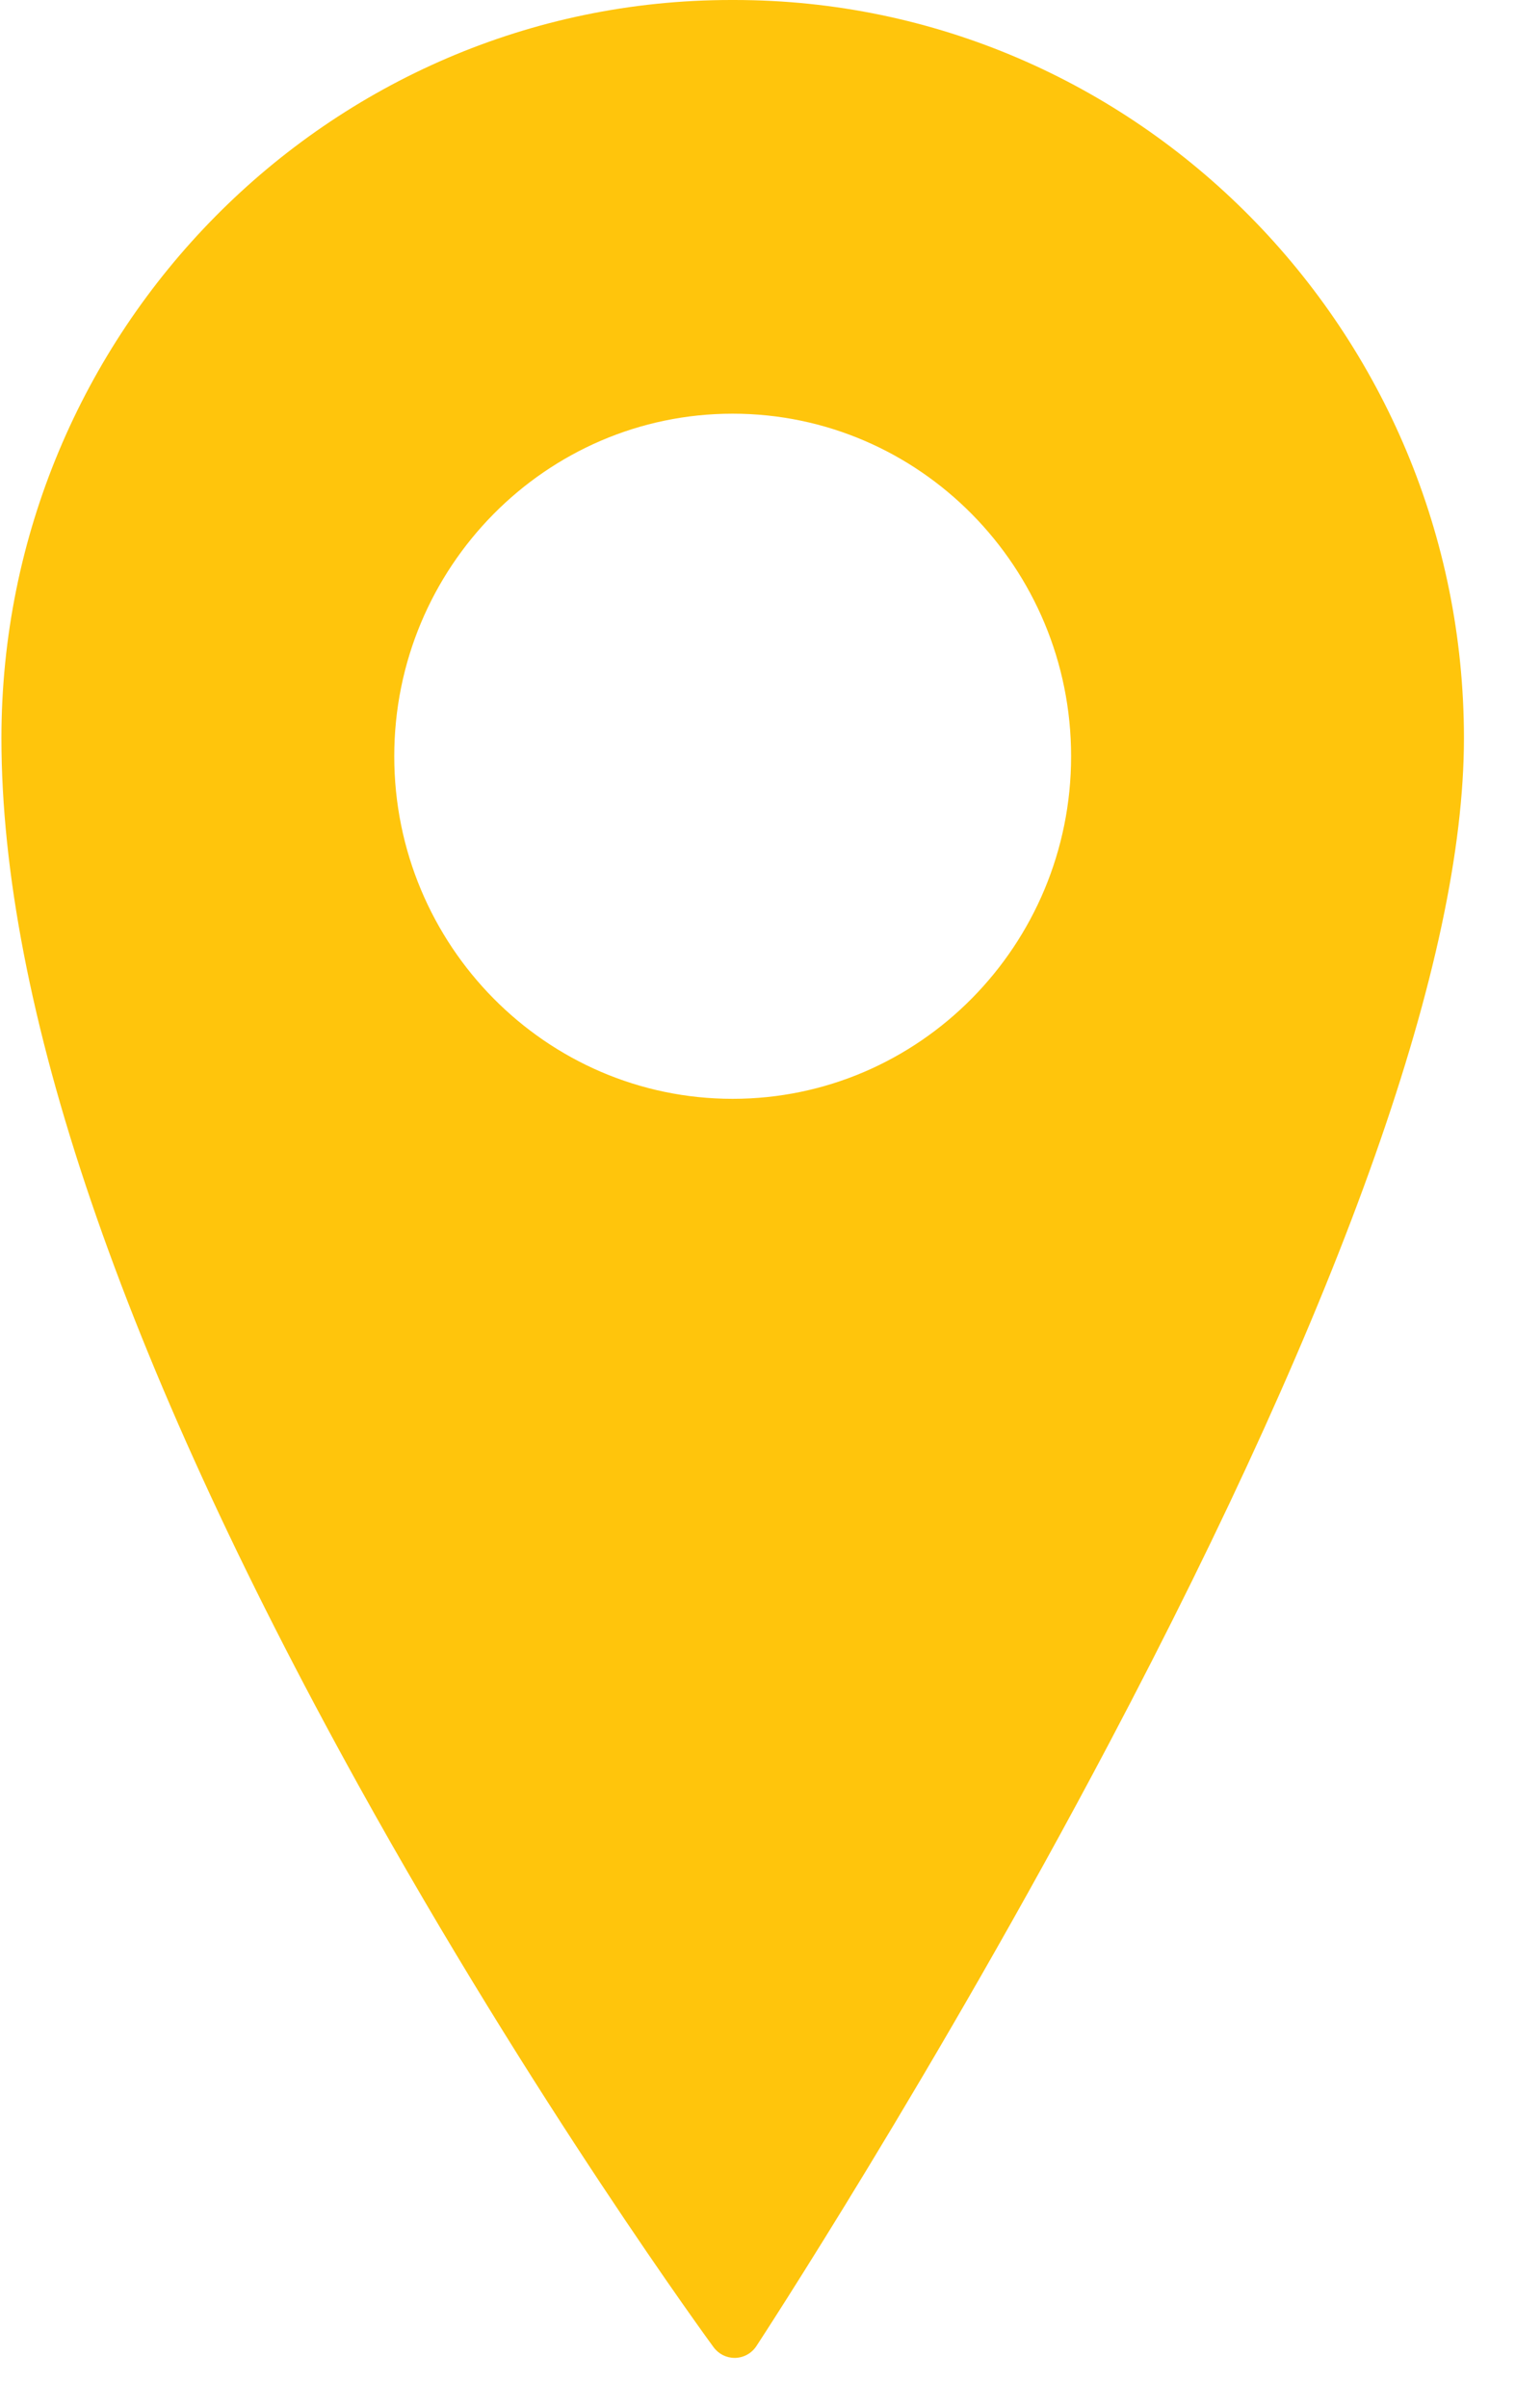 <svg width="17" height="27" viewBox="0 0 17 27" fill="none" xmlns="http://www.w3.org/2000/svg">
<path d="M8.24 0H8.203C3.688 0 0.016 3.714 0.016 8.278C0.016 11.27 1.363 15.219 4.02 20.015C5.99 23.571 7.987 26.294 8.007 26.321C8.063 26.397 8.15 26.441 8.243 26.441C8.246 26.441 8.248 26.441 8.251 26.441C8.347 26.438 8.435 26.389 8.488 26.308C8.508 26.278 10.491 23.249 12.448 19.544C15.088 14.543 16.427 10.752 16.427 8.278C16.427 3.714 12.755 0 8.24 0ZM12.019 8.481C12.019 10.599 10.316 12.322 8.221 12.322C6.127 12.322 4.424 10.599 4.424 8.481C4.424 6.362 6.127 4.639 8.221 4.639C10.316 4.639 12.019 6.362 12.019 8.481Z" fill="#FFC50C"/>
</svg>

